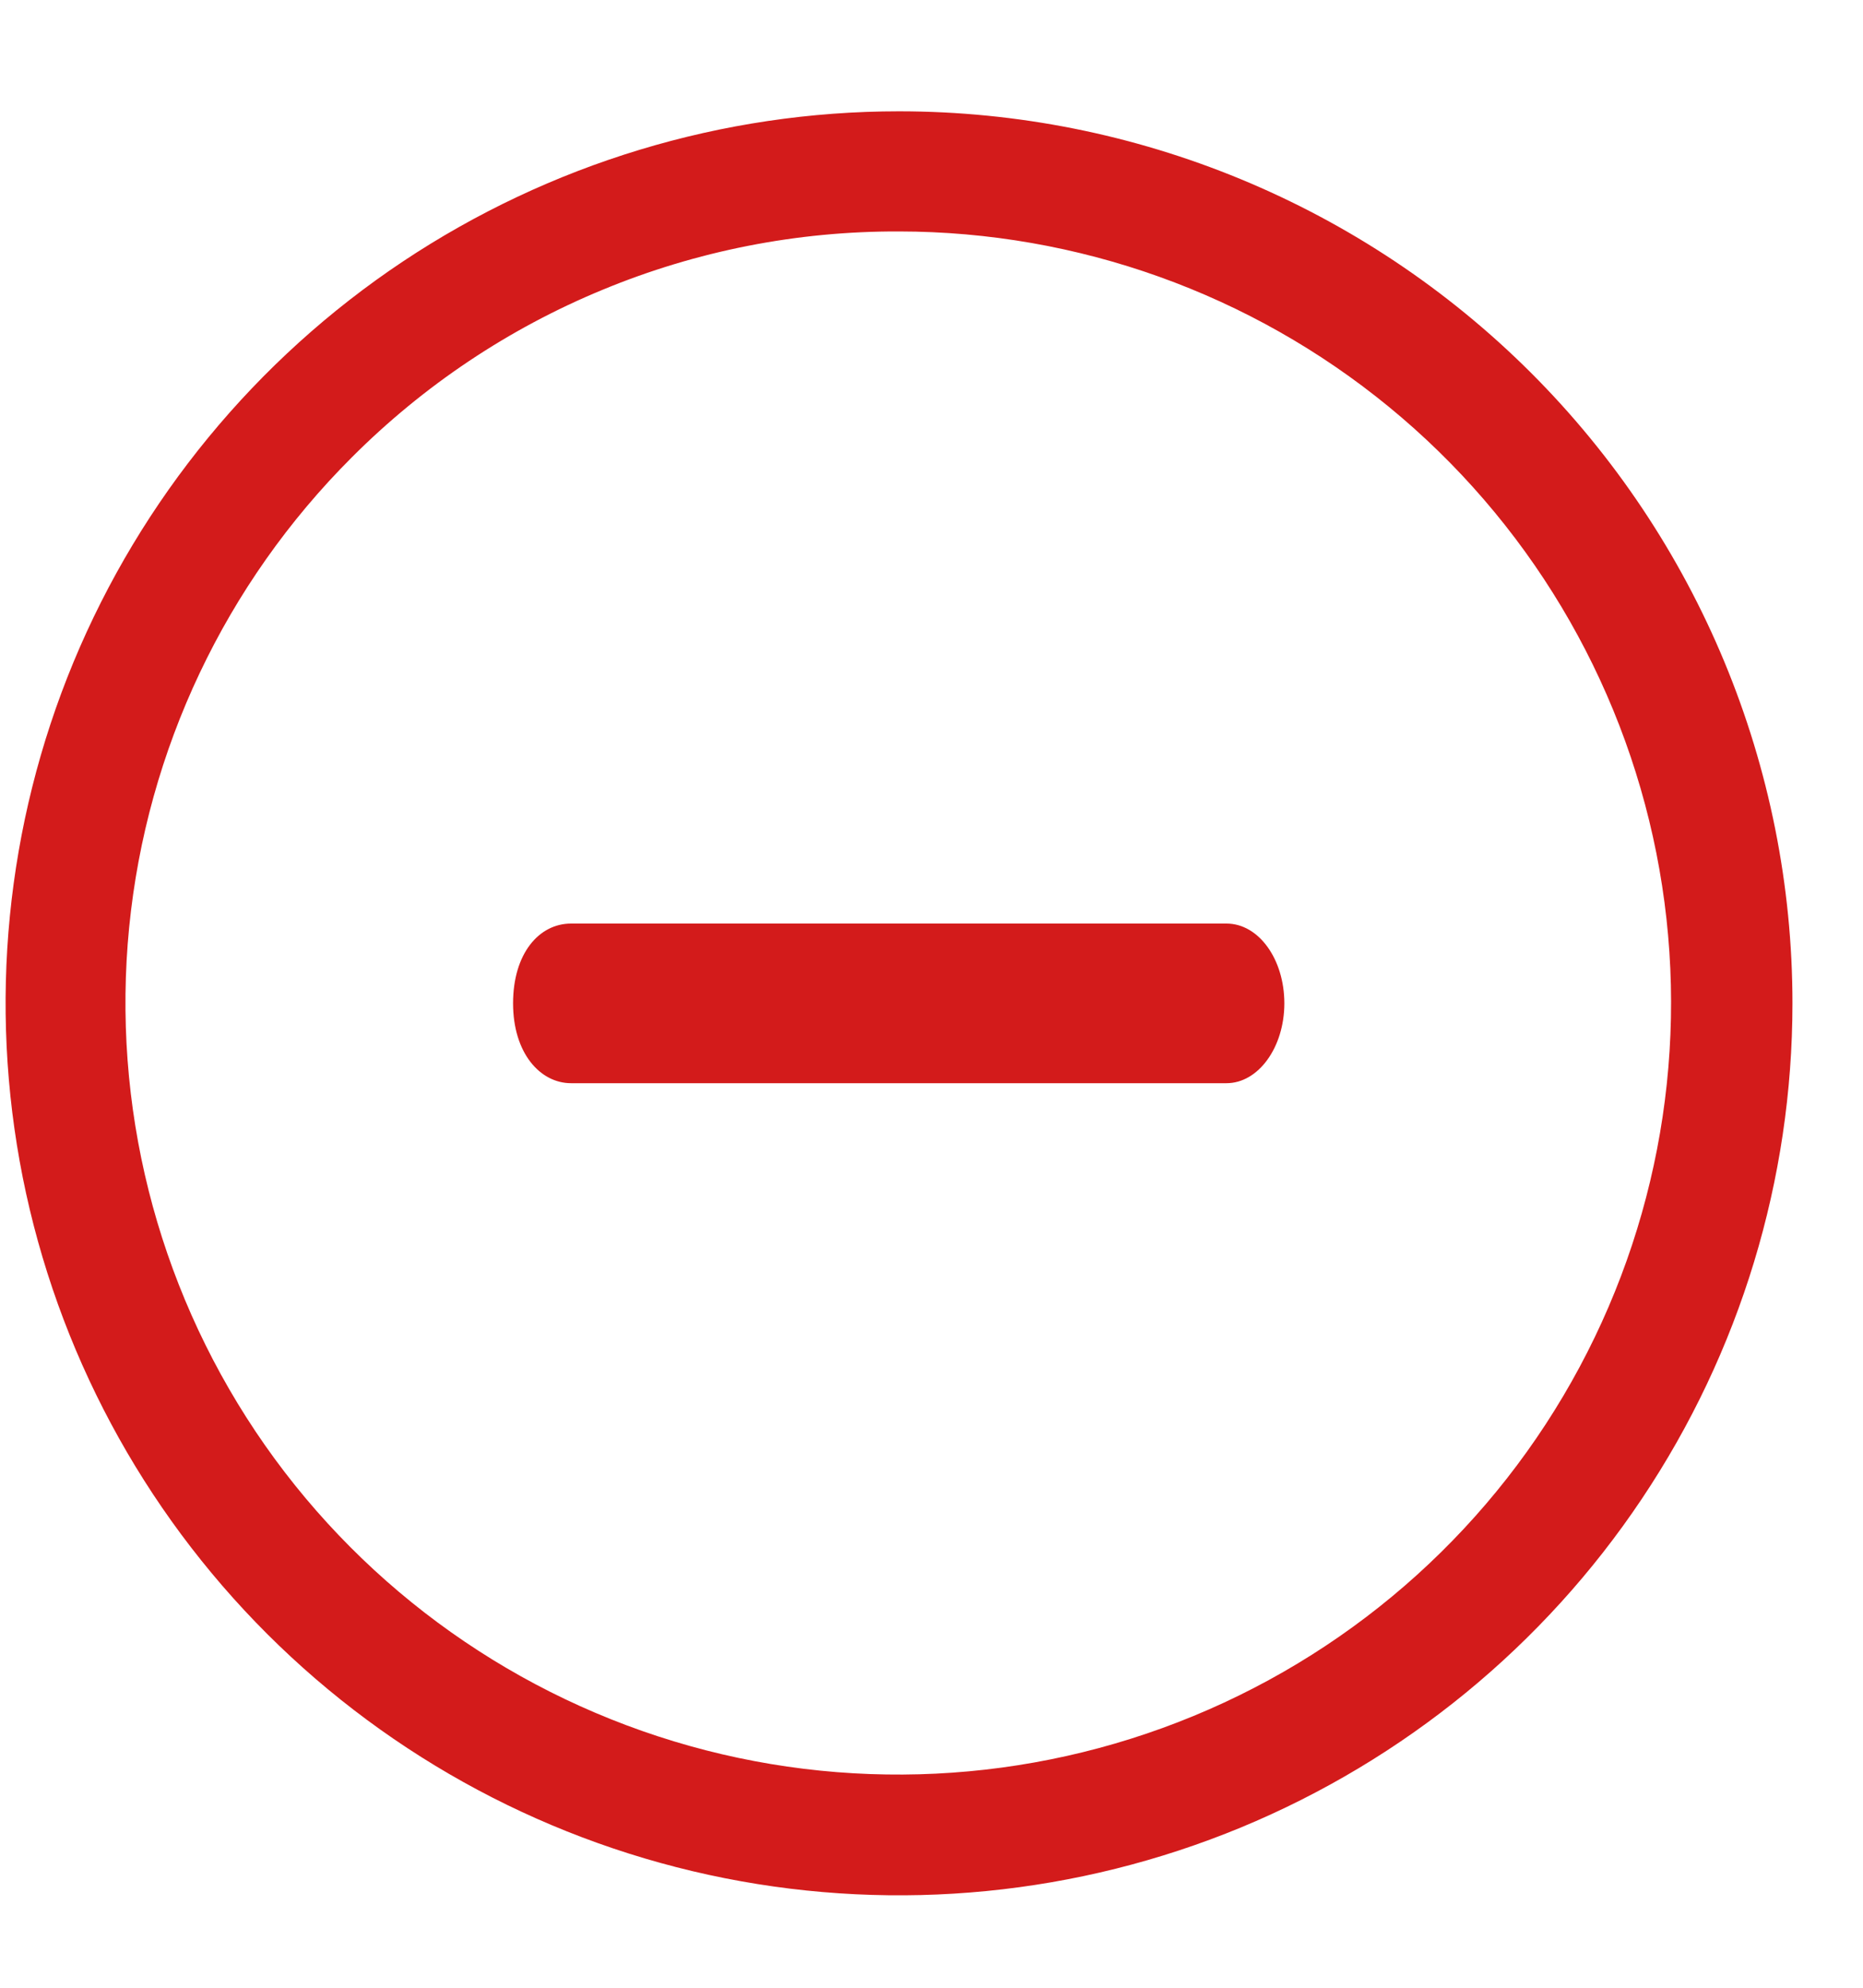 <svg width="15" height="16" viewBox="0 0 15 16" fill="none" xmlns="http://www.w3.org/2000/svg">
<g style="mix-blend-mode:luminosity">
<path d="M9.875 7.434H4.598C4.34 7.434 4.131 7.675 4.131 8.076C4.131 8.477 4.349 8.719 4.598 8.719H9.875C10.132 8.719 10.341 8.43 10.341 8.076C10.341 7.723 10.136 7.434 9.875 7.434Z" fill="#D31B1B"/>
</g>
<g style="mix-blend-mode:luminosity">
<path d="M7.238 1.863C8.678 1.864 10.072 2.364 11.184 3.276C12.296 4.188 13.056 5.457 13.336 6.866C13.616 8.275 13.397 9.738 12.718 11.004C12.039 12.271 10.941 13.263 9.611 13.812C8.281 14.361 6.801 14.434 5.424 14.016C4.047 13.598 2.857 12.717 2.058 11.523C1.259 10.328 0.899 8.894 1.04 7.464C1.181 6.035 1.815 4.698 2.832 3.682C3.41 3.103 4.096 2.644 4.853 2.332C5.609 2.019 6.42 1.86 7.238 1.863V1.863ZM7.238 0.896C5.816 0.896 4.425 1.318 3.242 2.106C2.059 2.895 1.137 4.017 0.592 5.329C0.048 6.641 -0.094 8.084 0.183 9.477C0.461 10.87 1.146 12.149 2.152 13.153C3.158 14.157 4.44 14.841 5.835 15.118C7.23 15.395 8.677 15.253 9.991 14.71C11.305 14.166 12.429 13.246 13.219 12.065C14.01 10.884 14.432 9.496 14.432 8.076C14.432 6.172 13.674 4.346 12.325 2.999C10.976 1.653 9.146 0.896 7.238 0.896V0.896Z" fill="#D31B1B"/>
</g>
</svg>
